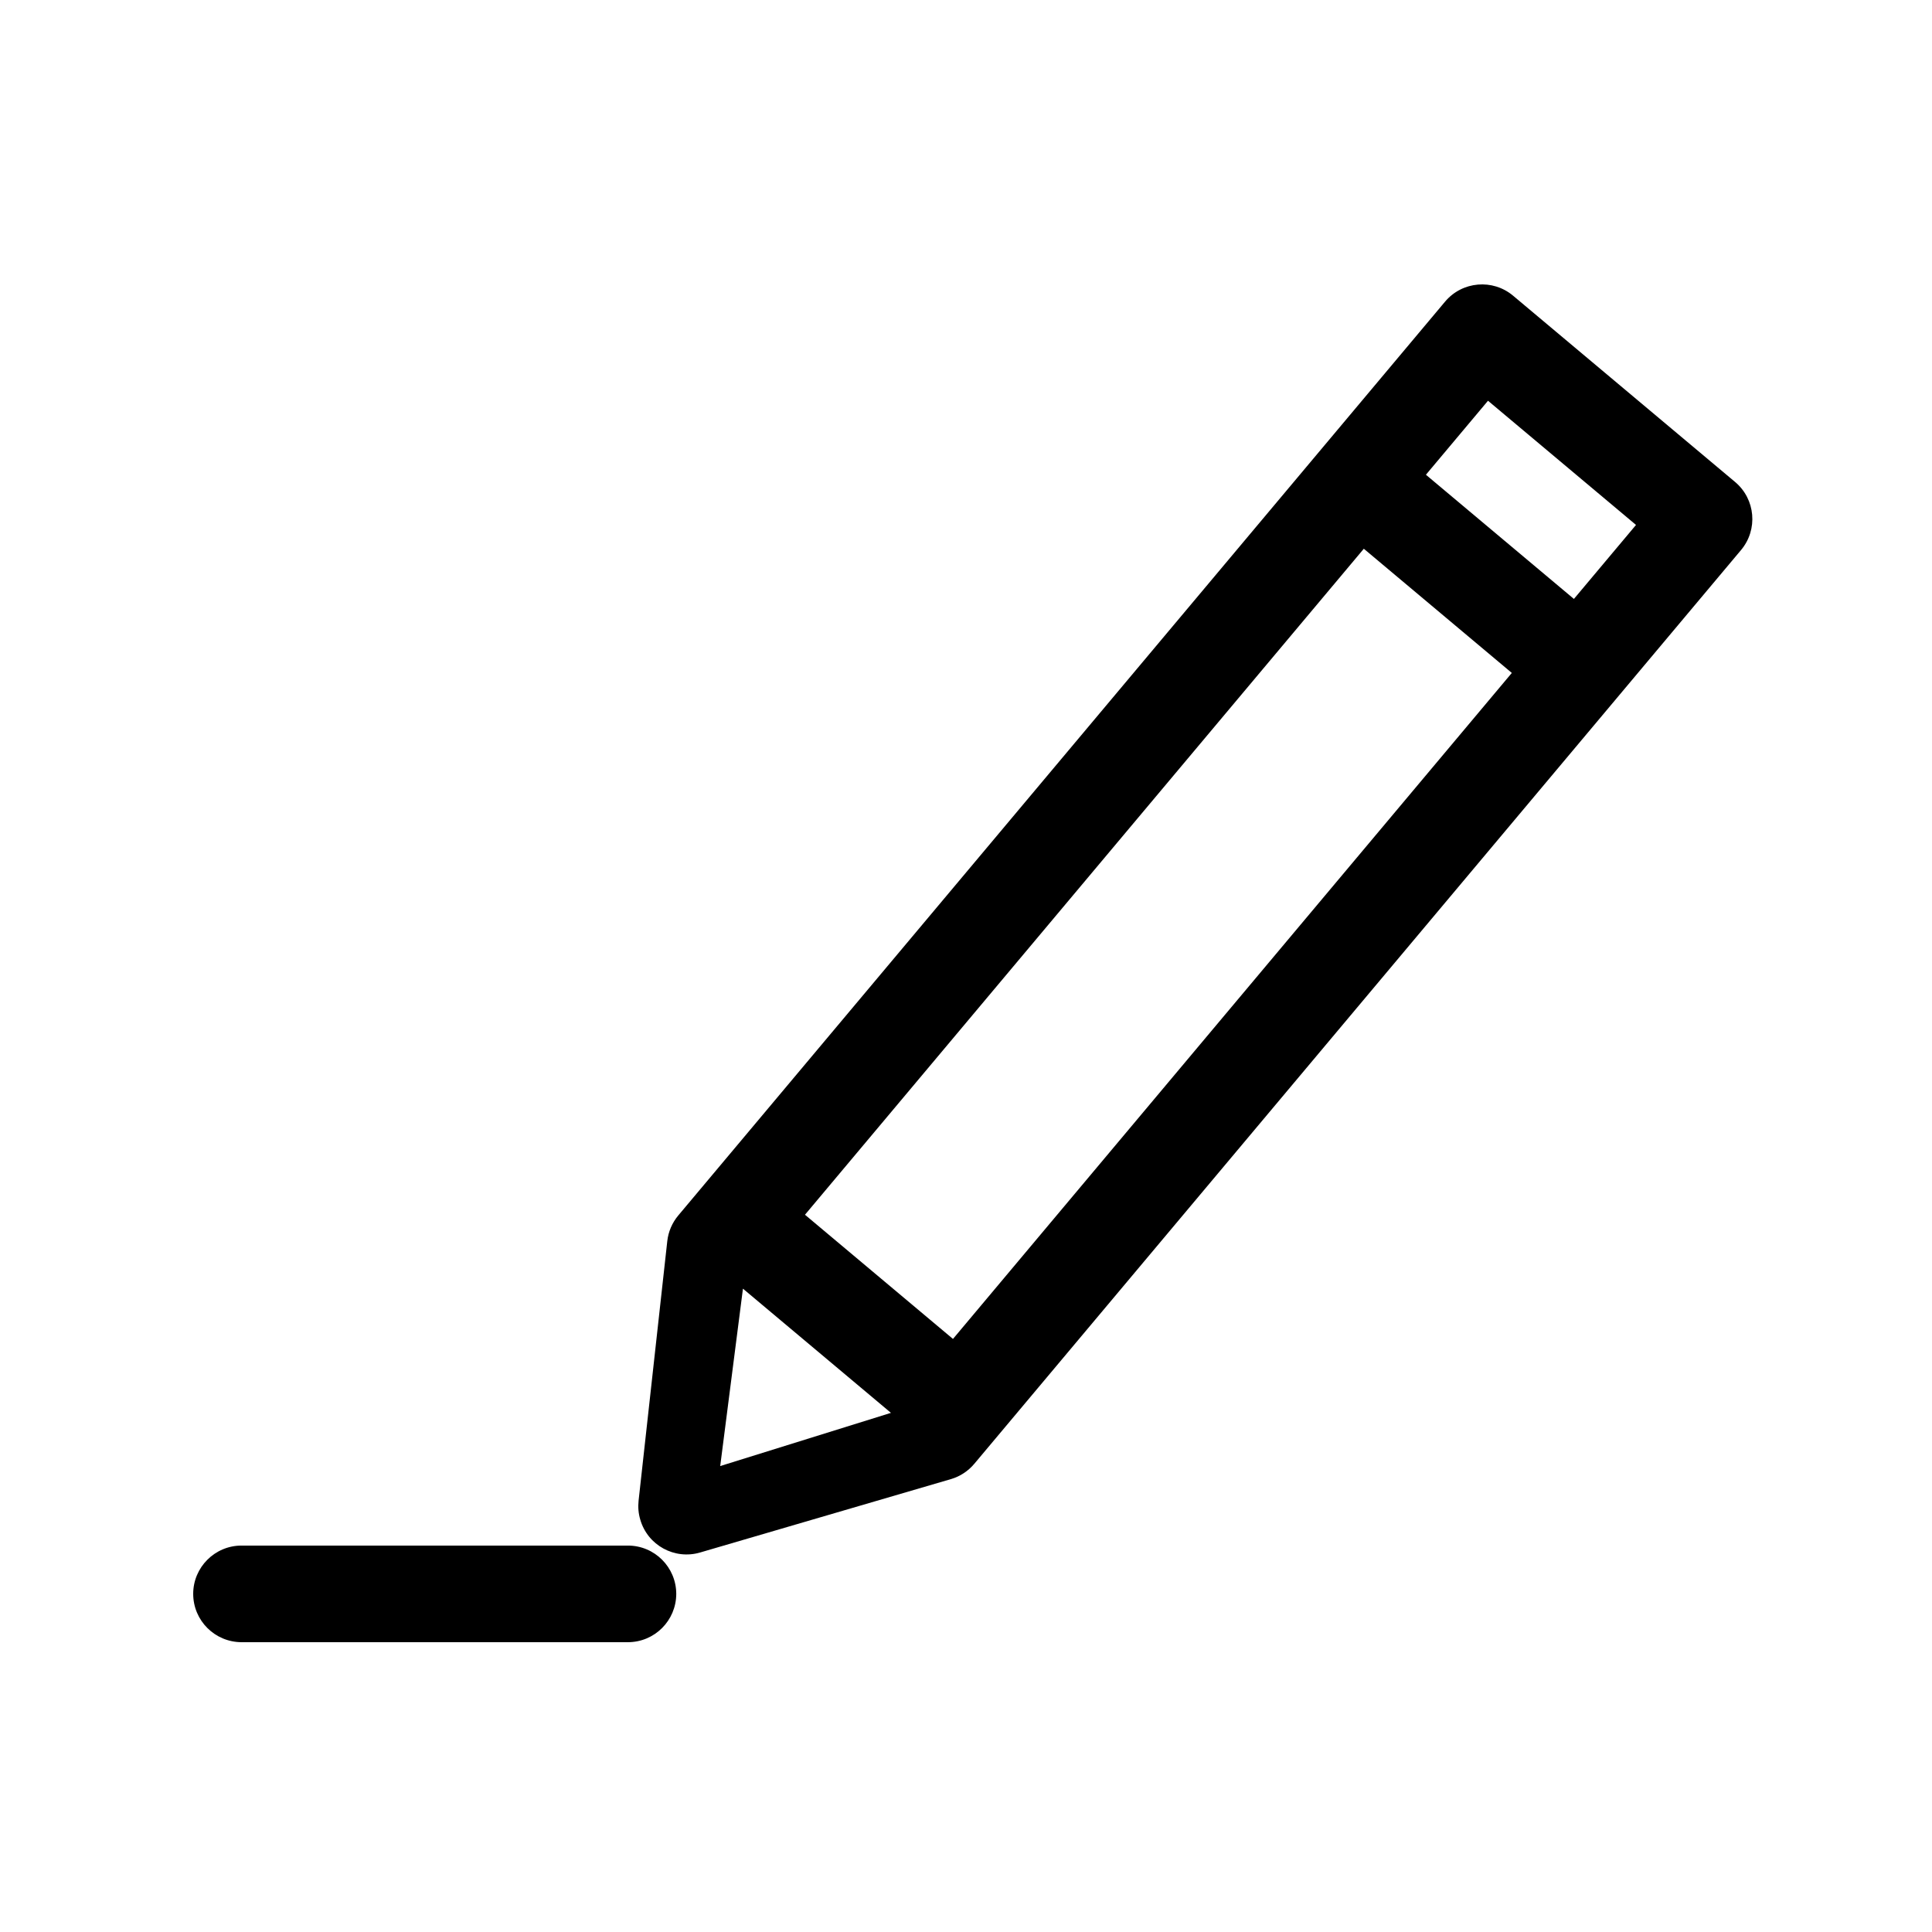 <?xml version="1.0" encoding="UTF-8"?>
<svg width="20px" height="20px" viewBox="0 0 20 20" version="1.1" xmlns="http://www.w3.org/2000/svg" xmlns:xlink="http://www.w3.org/1999/xlink">
    <!-- Generator: Sketch 60.1 (88133) - https://sketch.com -->
    <title>02 - icon/modifica</title>
    <desc>Created with Sketch.</desc>
    <g id="02---icon/modifica" stroke="none" stroke-width="1" fill="none" fill-rule="evenodd">
        <path d="M19.198,9.659 C19.474,9.659 19.698,9.883 19.698,10.159 L19.698,13.159 C19.698,13.435 19.474,13.659 19.198,13.659 L6.85,13.659 C6.751,13.659 6.654,13.63 6.572,13.575 L4.322,12.075 C4.092,11.922 4.03,11.611 4.184,11.382 C4.22,11.327 4.267,11.28 4.322,11.243 L6.572,9.743 C6.654,9.688 6.751,9.659 6.85,9.659 L19.198,9.659 Z M6.699,10.659 L5.141,11.659 L6.699,12.659 L6.699,10.659 Z M16.698,10.659 L7.698,10.659 L7.698,12.659 L16.698,12.659 L16.698,10.659 Z M18.698,10.659 L17.698,10.659 L17.698,12.659 L18.698,12.659 L18.698,10.659 Z M1.325,8.392 L3.896,11.456 C4.074,11.668 4.046,11.983 3.835,12.161 C3.623,12.338 3.308,12.311 3.13,12.099 L0.559,9.035 C0.382,8.823 0.409,8.508 0.621,8.33 C0.832,8.153 1.148,8.181 1.325,8.392 Z" id="Combined-Shape" fill="#000000" transform="translate(10.07, 10.936) rotate(-50) translate(-10.07, -10.936) "></path>
    </g>
</svg>
